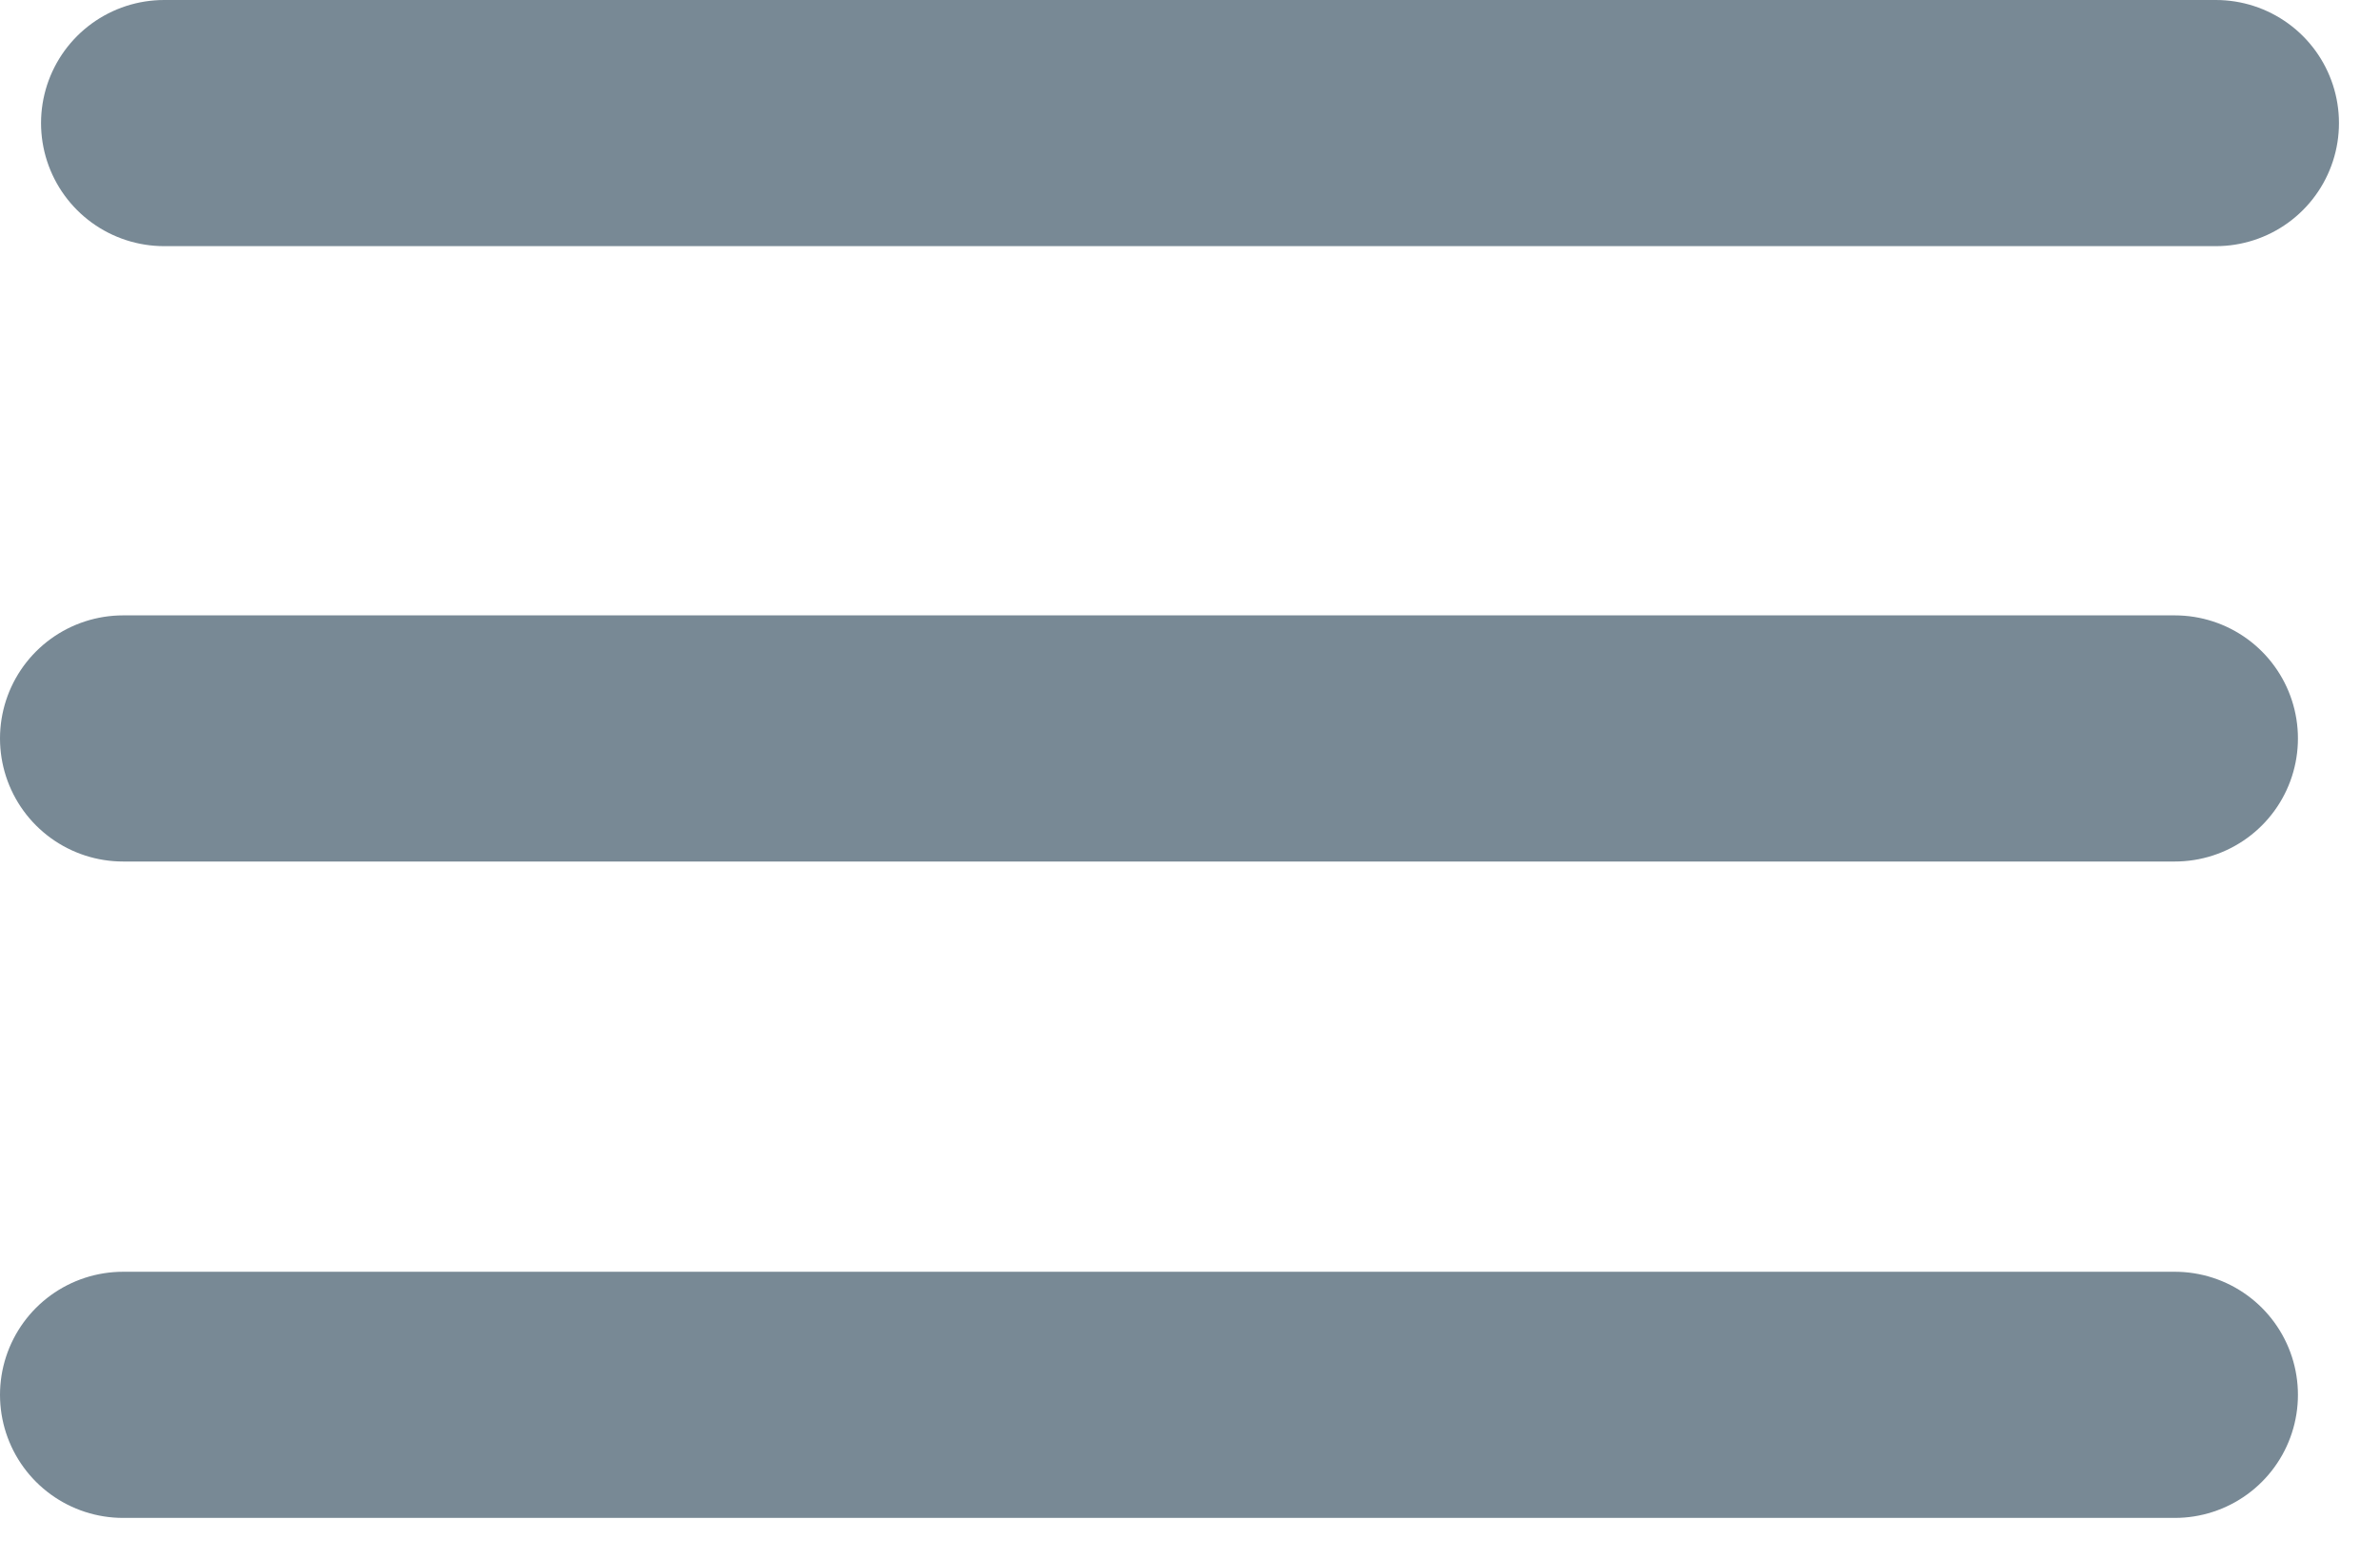 <svg width="29" height="19" viewBox="0 0 29 19" fill="none" xmlns="http://www.w3.org/2000/svg">
<path d="M2 1.5H27" stroke="#788995" stroke-width="3" stroke-linecap="round"/>
<path d="M1.5 9H26.5" stroke="#788995" stroke-width="3" stroke-linecap="round"/>
<path d="M1.5 17H26.5" stroke="#788995" stroke-width="3" stroke-linecap="round"/>
</svg>
